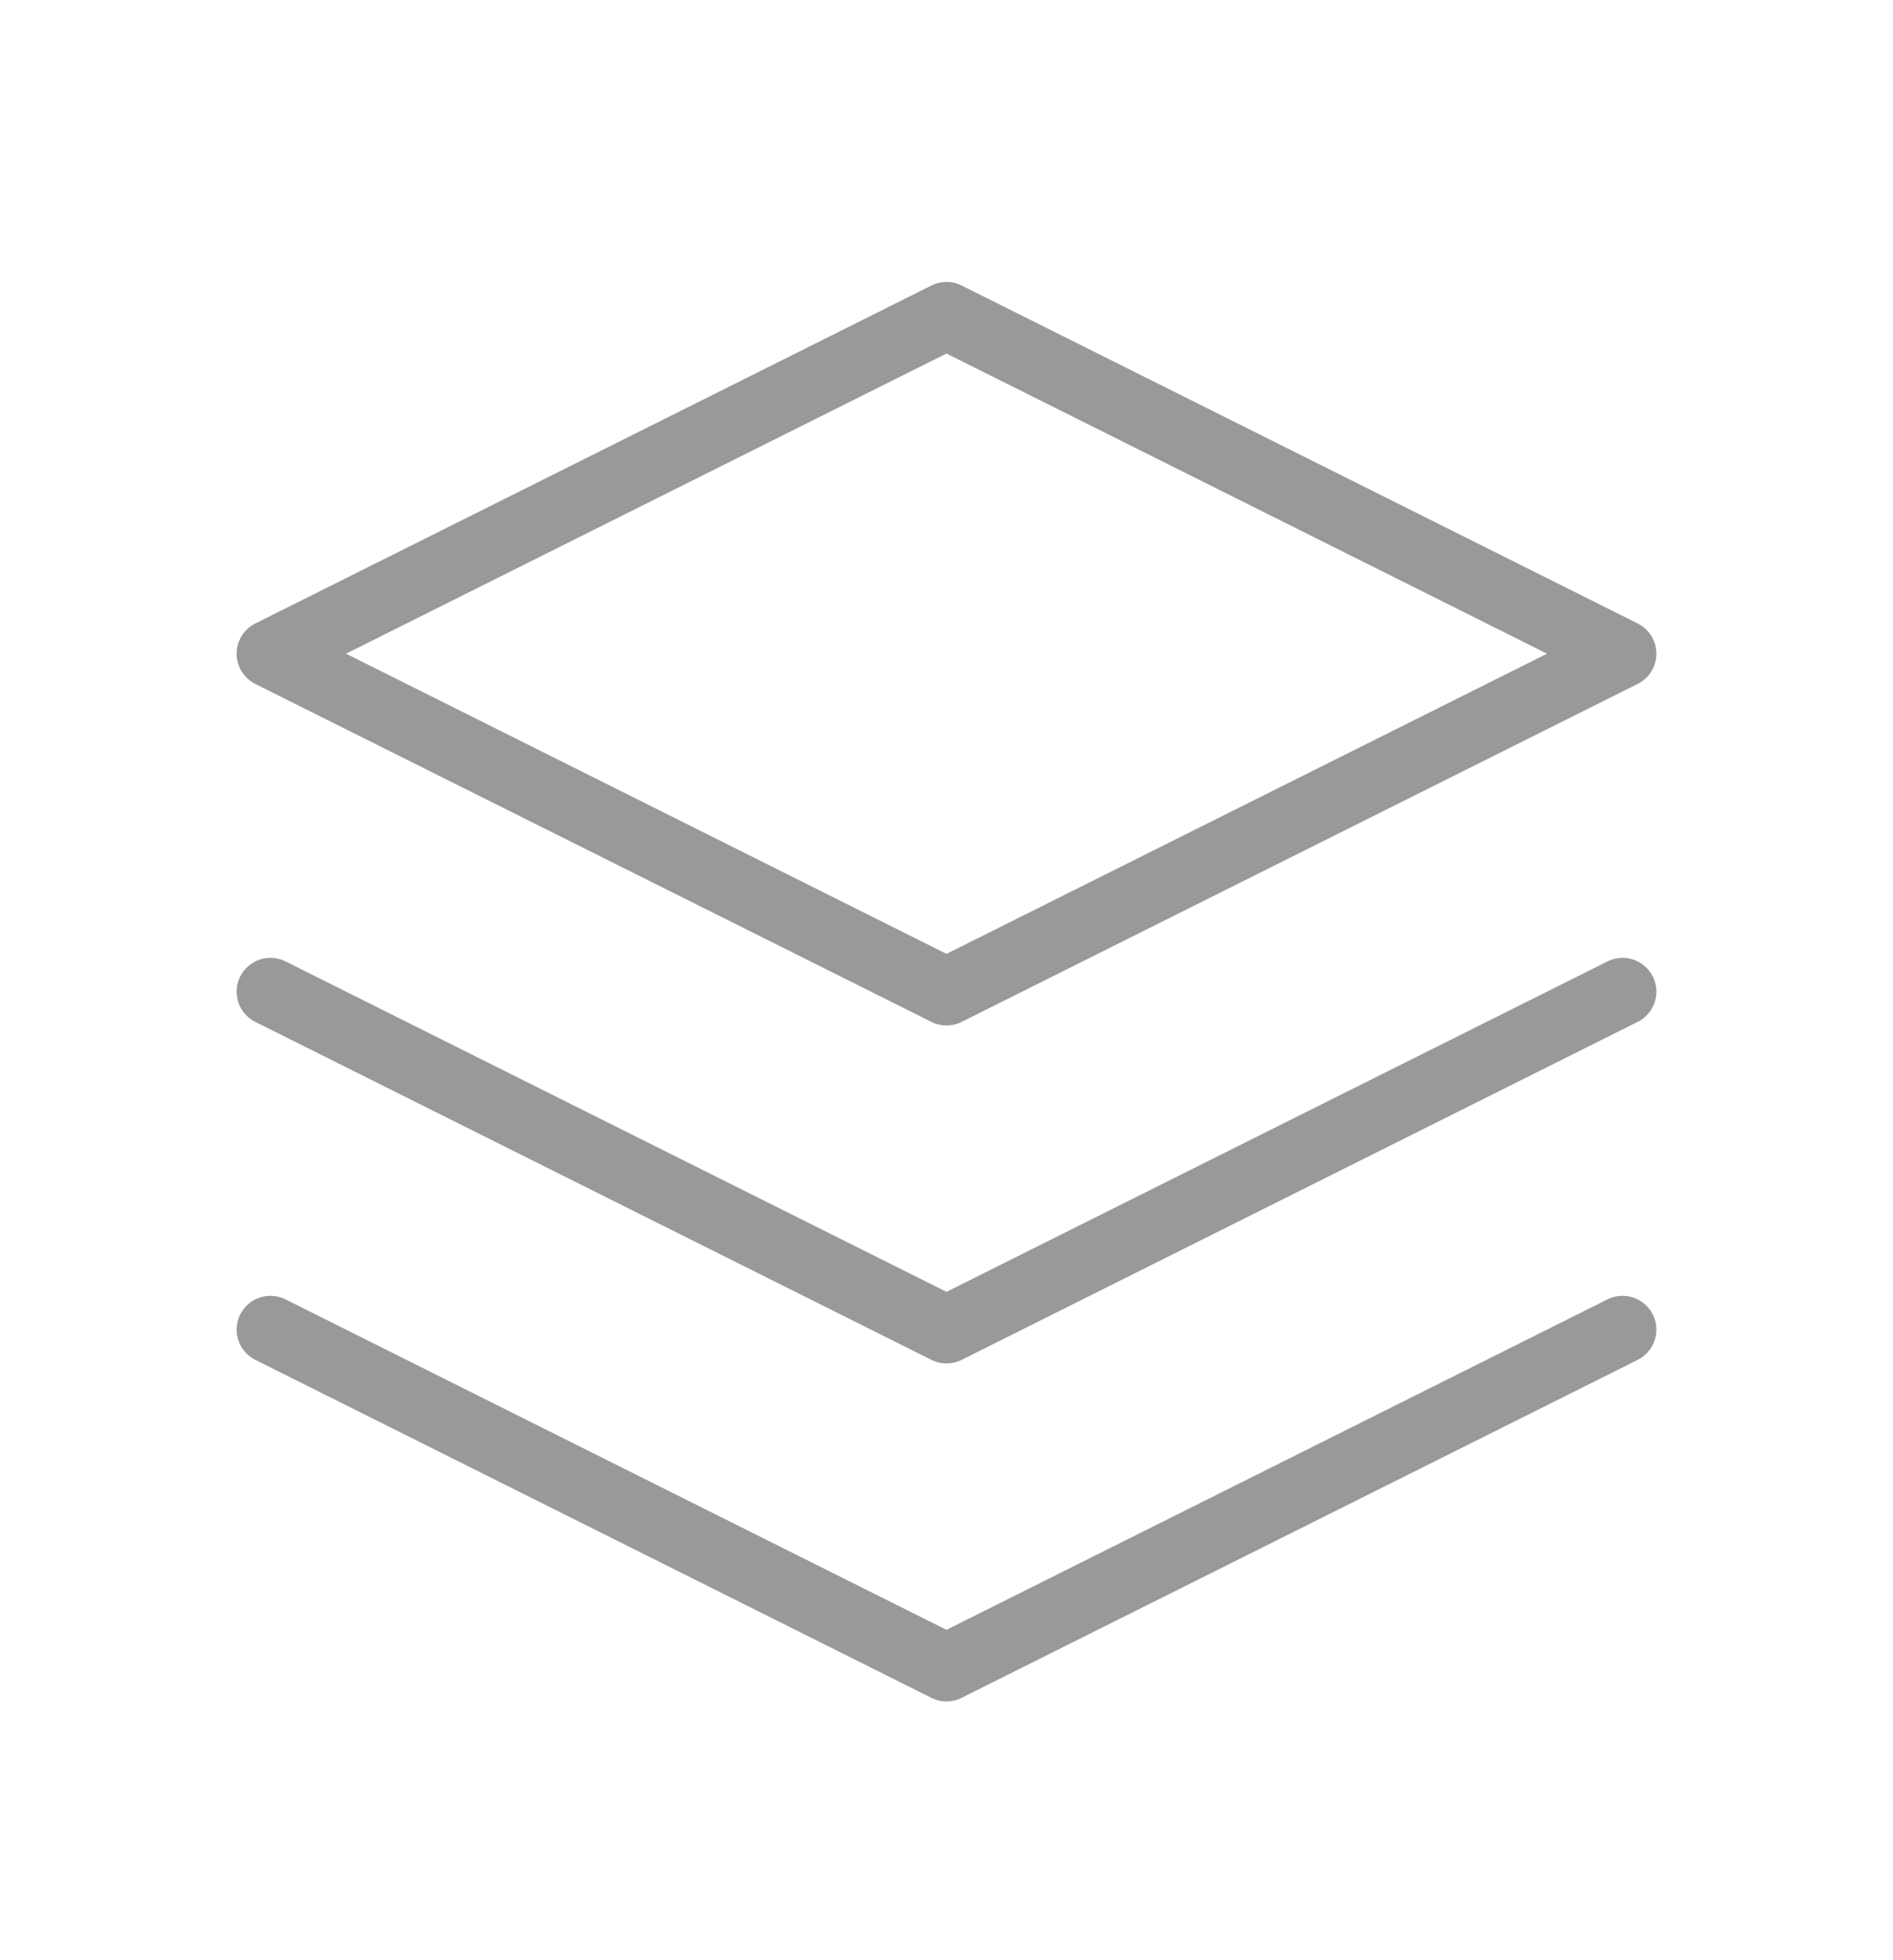 <svg width="28" height="29" viewBox="0 0 28 29" fill="none" xmlns="http://www.w3.org/2000/svg">
<path d="M4 19.671L14 24.671L24 19.671M4 14.671L14 19.671L24 14.671M14 4.671L4 9.671L14 14.671L24 9.671L14 4.671Z" stroke="#999999" stroke-linecap="round" stroke-linejoin="round"/>
</svg>
